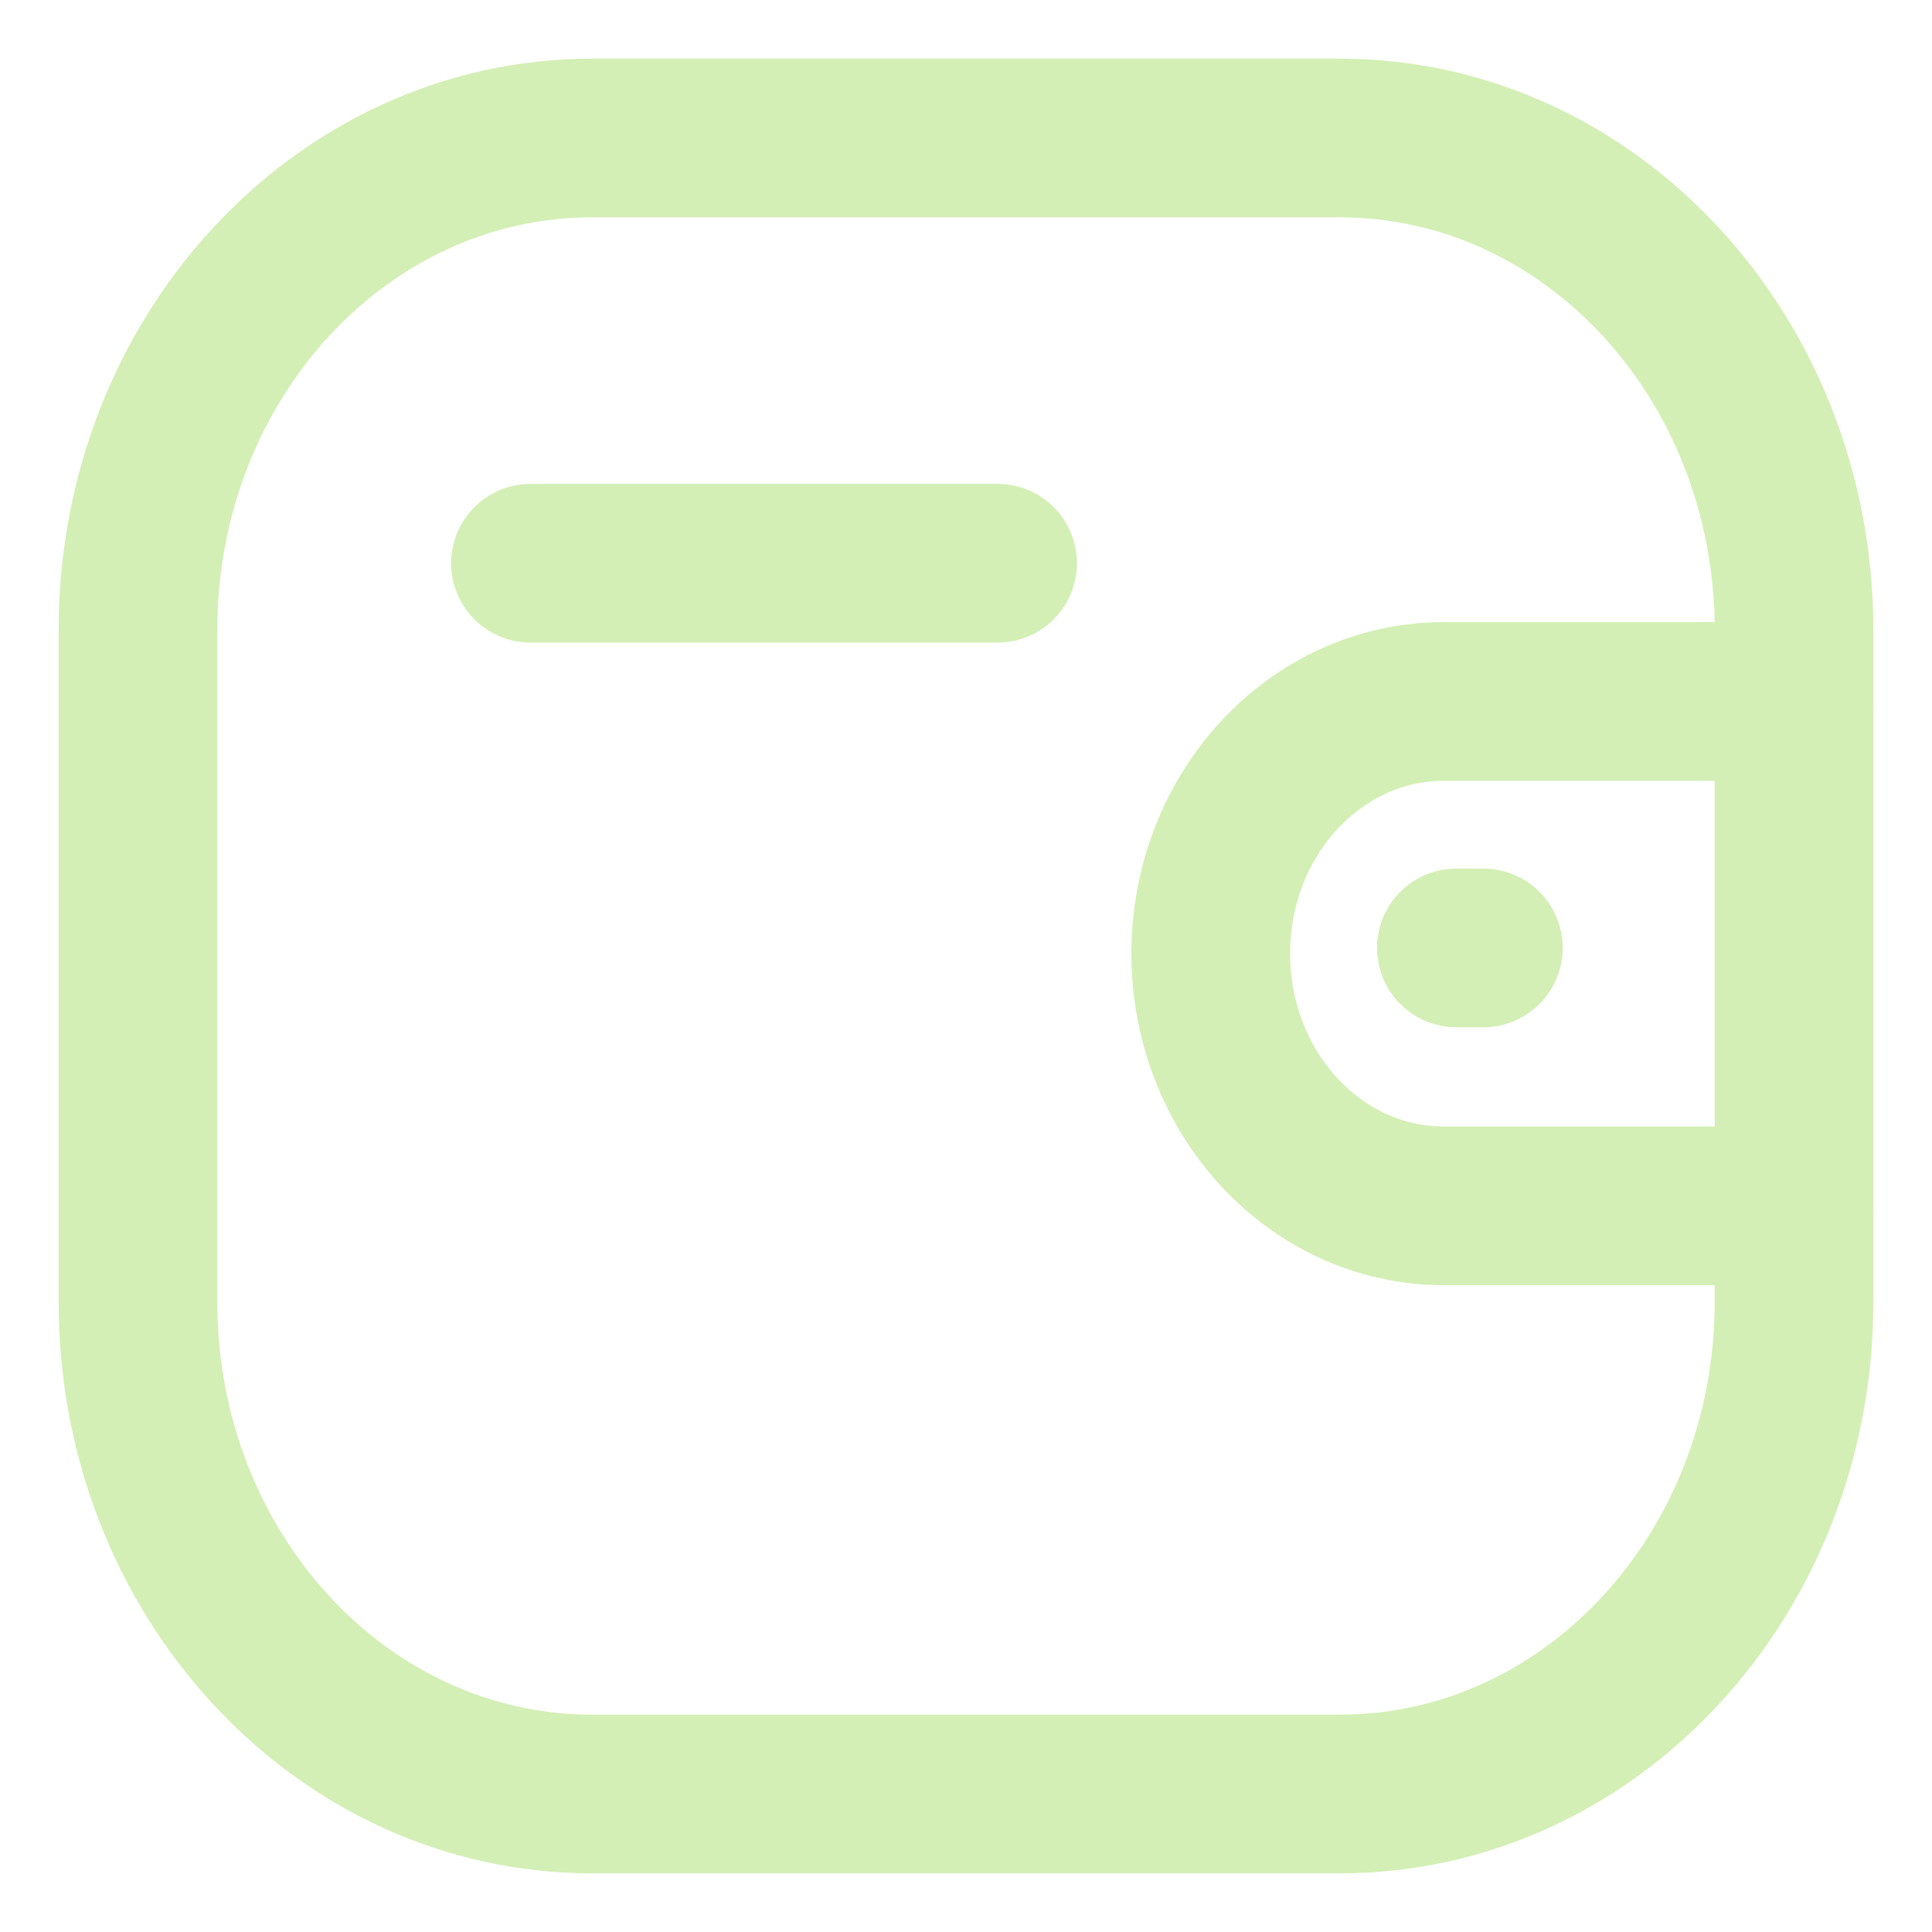 <svg width="28" height="28" viewBox="0 0 28 28" fill="none" xmlns="http://www.w3.org/2000/svg">
<g opacity="0.5">
<path d="M26 17.476H20.924C19.059 17.475 17.549 15.84 17.547 13.821C17.547 11.803 19.059 10.168 20.924 10.166H26" stroke="#A8E06C" stroke-width="2.3" stroke-linecap="round" stroke-linejoin="round"/>
<path d="M21.498 13.738H21.107" stroke="#A8E06C" stroke-width="2.3" stroke-linecap="round" stroke-linejoin="round"/>
<path fill-rule="evenodd" clip-rule="evenodd" d="M8.581 2H19.419C23.053 2 26 5.191 26 9.127V18.873C26 22.809 23.053 26 19.419 26H8.581C4.946 26 2 22.809 2 18.873V9.127C2 5.191 4.946 2 8.581 2Z" stroke="#A8E06C" stroke-width="2.3" stroke-linecap="round" stroke-linejoin="round"/>
<path d="M7.688 8.163H14.458" stroke="#A8E06C" stroke-width="2.3" stroke-linecap="round" stroke-linejoin="round"/>
</g>
</svg>
